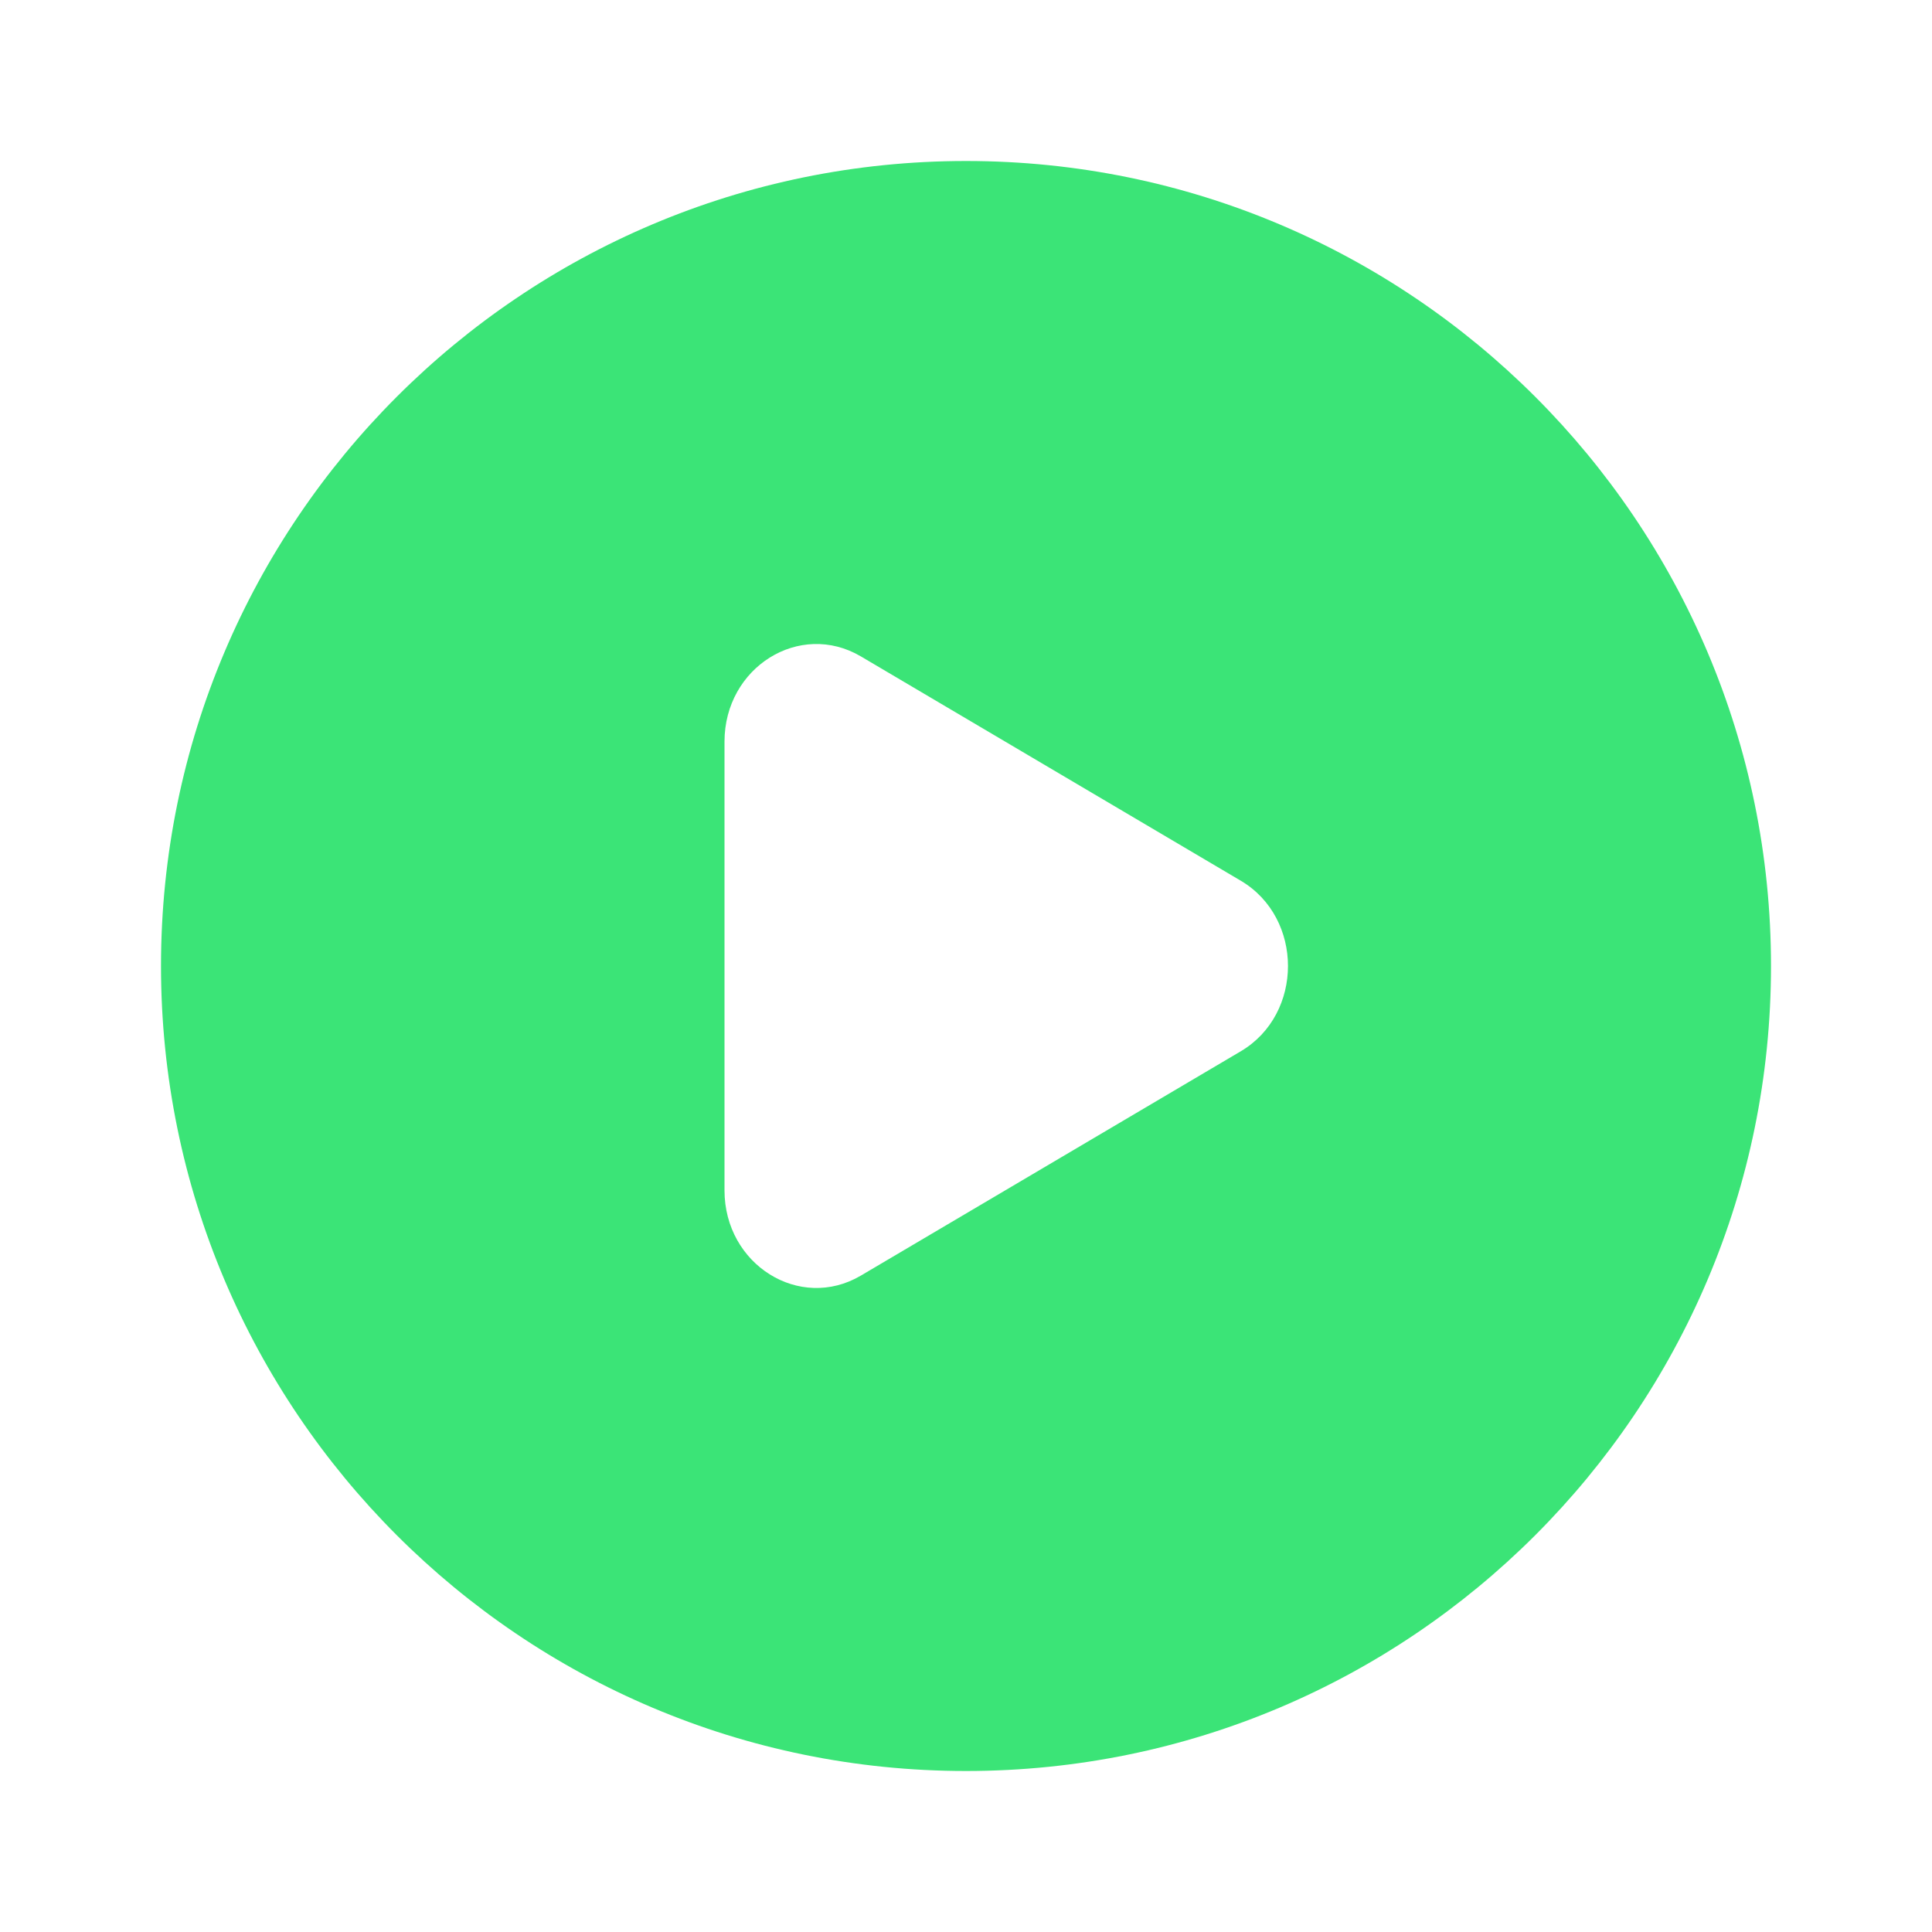 <ns0:svg xmlns:ns0="http://www.w3.org/2000/svg" width="12px" height="12px" viewBox="0 0 24 24" fill="#3BE477"  >
<ns0:path fill-rule="evenodd" clip-rule="evenodd"  d="M12 22C17.523 22 22 17.523 22 12C22 6.477 17.523 2 12 2C6.477 2 2 6.477 2 12C2 17.523 6.477 22 12 22ZM10.694 15.846L15.414 13.059C16.195 12.597 16.195 11.403 15.414 10.941L10.694 8.154C9.934 7.706 9 8.289 9 9.213V14.787C9 15.71 9.934 16.294 10.694 15.846Z" fill="#3BE477" />
</ns0:svg>
